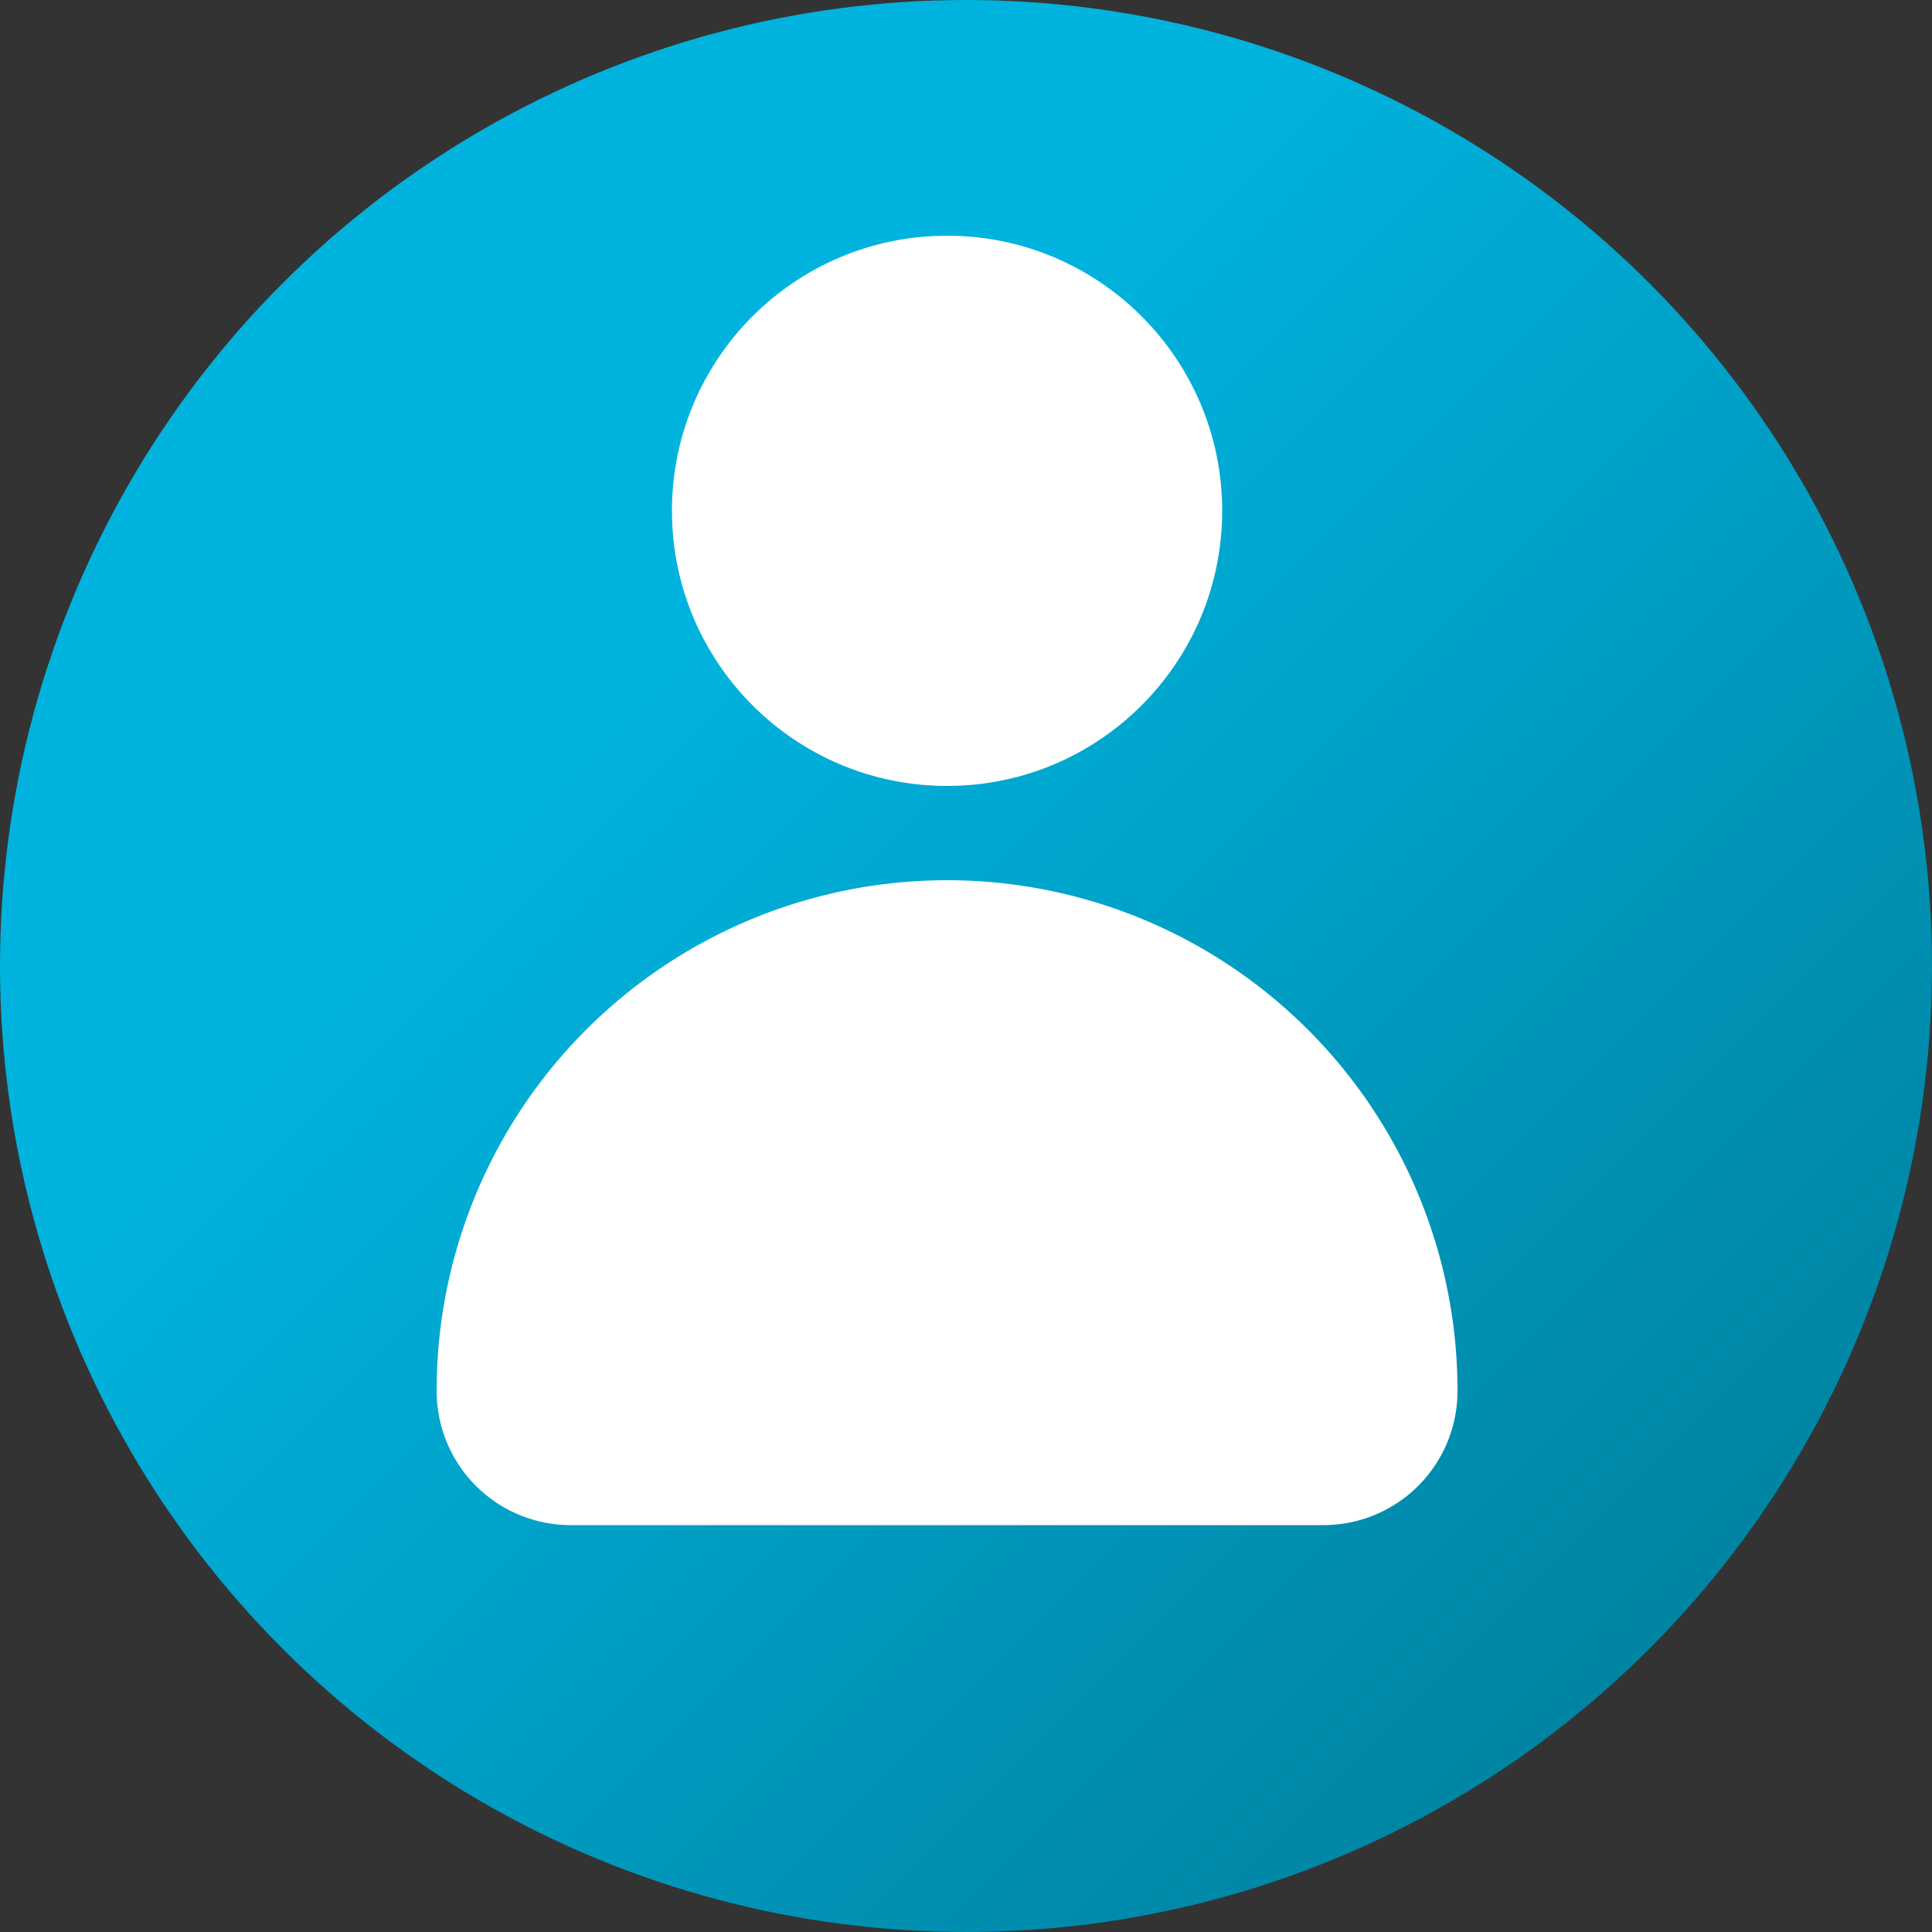 <svg id="Layer_1" data-name="Layer 1" xmlns="http://www.w3.org/2000/svg" xmlns:xlink="http://www.w3.org/1999/xlink" width="50" height="50" viewBox="0 0 50 50"><rect x="0" y="0" width="50" height="50" fill="#333333" stroke="none"/><defs><style>.cls-1{fill:url(#linear-gradient);}.cls-2{fill:#fff;}</style><linearGradient id="linear-gradient" x1="7.32" y1="7.32" x2="42.68" y2="42.68" gradientUnits="userSpaceOnUse"><stop offset="0.28" stop-color="#00b3de"/><stop offset="1" stop-color="#0084a3"/></linearGradient></defs><title>user</title><circle class="cls-1" cx="25" cy="25" r="25"/><circle class="cls-2" cx="24.51" cy="13.22" r="7.12"/><path class="cls-2" d="M24.51,22.78h0A13.21,13.21,0,0,0,11.3,36h0a3.47,3.47,0,0,0,3.47,3.47H34.26A3.47,3.47,0,0,0,37.72,36h0A13.21,13.21,0,0,0,24.51,22.78Z"/></svg>